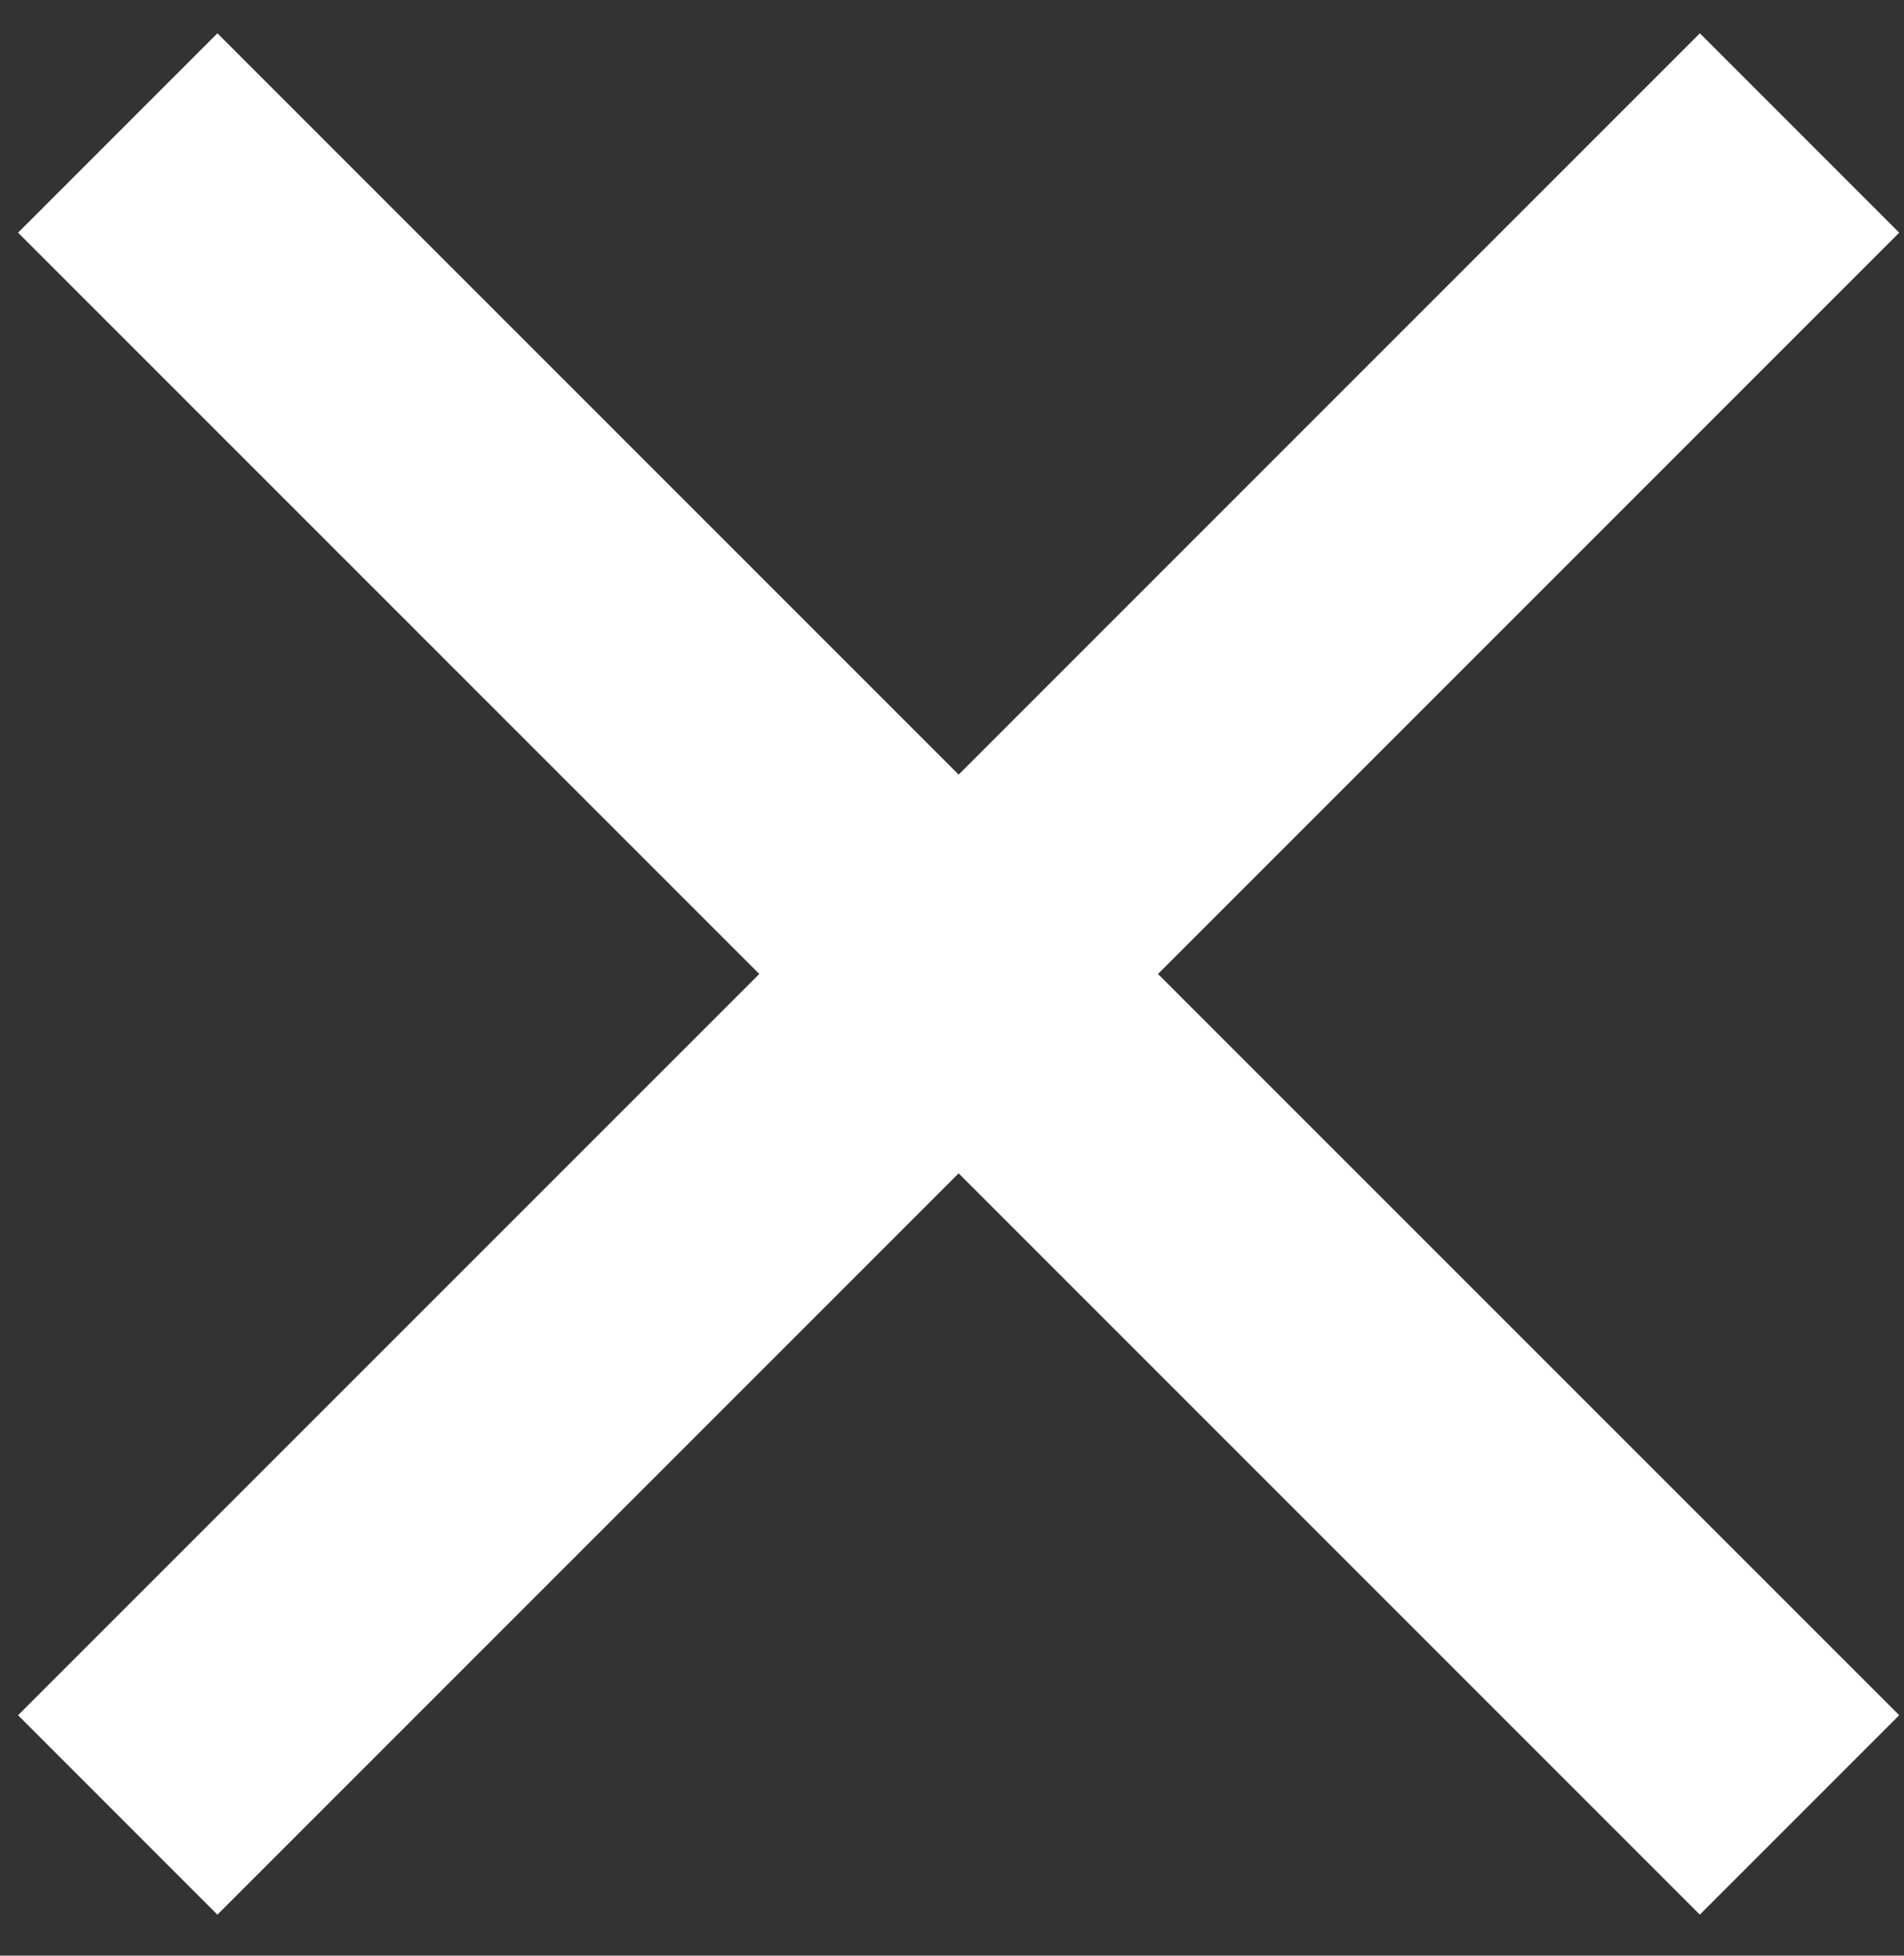 <svg width="37" height="38" viewBox="0 0 37 38" fill="none" xmlns="http://www.w3.org/2000/svg">
<rect x="0" y="0" width="37" height="38" fill="#333333" stroke="none"/>
<path fill-rule="evenodd" clip-rule="evenodd" d="M14.755 18.925L0.351 33.328L4.225 37.203L18.629 22.799L33.032 37.203L36.907 33.328L22.503 18.925L36.907 4.521L33.033 0.647L18.629 15.051L4.225 0.647L0.351 4.521L14.755 18.925Z" fill="white"/>
</svg>
